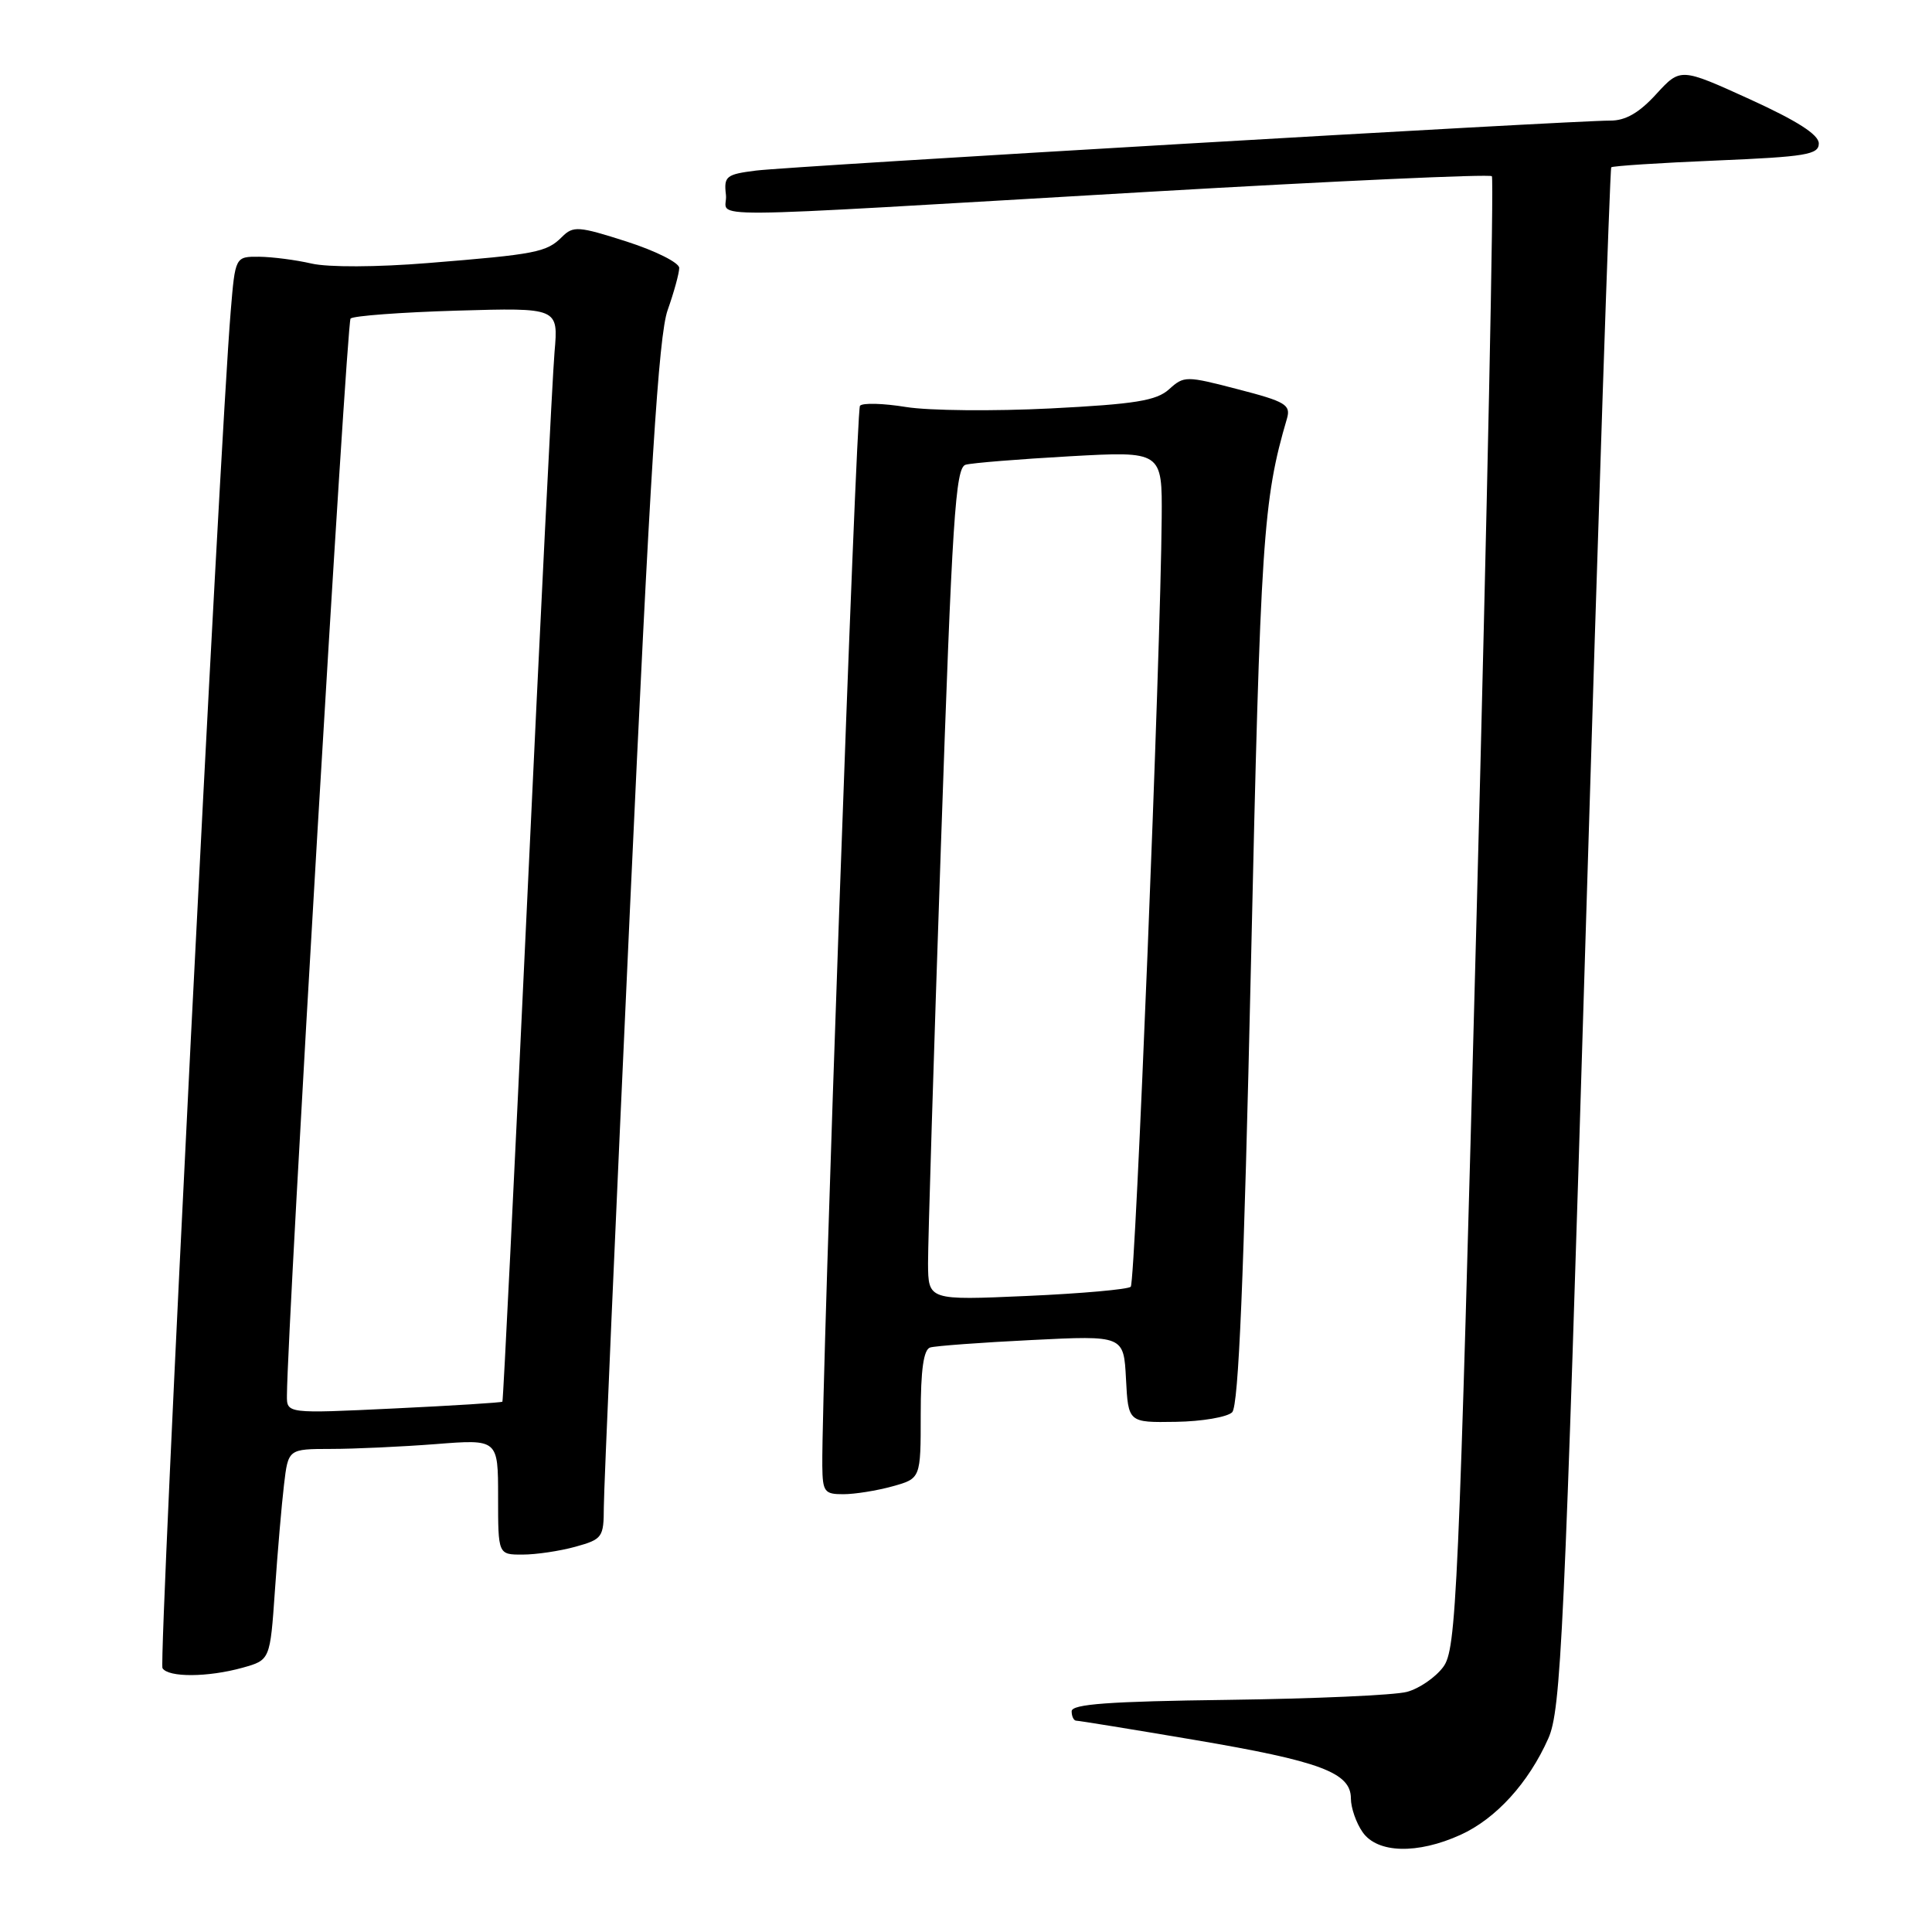 <?xml version="1.0" encoding="UTF-8" standalone="no"?>
<!DOCTYPE svg PUBLIC "-//W3C//DTD SVG 1.1//EN" "http://www.w3.org/Graphics/SVG/1.1/DTD/svg11.dtd" >
<svg xmlns="http://www.w3.org/2000/svg" xmlns:xlink="http://www.w3.org/1999/xlink" version="1.1" viewBox="0 0 256 256">
 <g >
 <path fill="currentColor"
d=" M 193.54 243.12 C 198.22 240.99 202.54 236.25 205.16 230.35 C 206.84 226.58 207.28 217.09 210.09 124.35 C 211.78 68.33 213.32 22.35 213.50 22.17 C 213.68 21.99 219.94 21.58 227.41 21.27 C 239.29 20.77 241.00 20.49 241.00 19.01 C 241.00 17.84 238.13 16.01 231.84 13.14 C 222.67 8.97 222.67 8.97 219.45 12.48 C 217.19 14.96 215.38 15.99 213.37 15.98 C 208.64 15.95 104.85 22.02 100.19 22.60 C 96.21 23.10 95.90 23.35 96.19 25.82 C 96.56 29.00 89.66 29.05 152.32 25.41 C 176.98 23.98 197.39 23.05 197.68 23.35 C 197.97 23.64 197.06 67.65 195.66 121.14 C 193.26 212.24 192.98 218.55 191.23 220.89 C 190.20 222.27 188.05 223.75 186.43 224.18 C 184.82 224.62 174.16 225.09 162.75 225.24 C 146.96 225.44 142.00 225.80 142.00 226.75 C 142.00 227.44 142.28 228.00 142.61 228.00 C 142.95 228.00 149.98 229.14 158.24 230.54 C 174.95 233.37 179.00 234.88 179.00 238.30 C 179.00 239.54 179.70 241.56 180.56 242.78 C 182.52 245.58 187.82 245.72 193.54 243.12 Z  M 32.15 220.98 C 35.79 219.96 35.79 219.96 36.43 210.73 C 36.78 205.65 37.32 199.36 37.63 196.75 C 38.19 192.00 38.19 192.00 43.84 191.99 C 46.95 191.99 53.21 191.70 57.75 191.35 C 66.00 190.70 66.00 190.70 66.00 198.35 C 66.00 206.00 66.00 206.00 69.25 205.99 C 71.04 205.99 74.19 205.52 76.25 204.95 C 79.82 203.96 80.00 203.71 80.01 199.70 C 80.01 197.39 81.57 161.74 83.47 120.49 C 86.14 62.48 87.27 44.49 88.46 41.11 C 89.31 38.71 90.00 36.19 90.00 35.50 C 90.00 34.81 86.87 33.24 83.04 32.01 C 76.64 29.96 75.95 29.91 74.47 31.39 C 72.43 33.43 71.04 33.70 56.77 34.85 C 49.93 35.41 43.47 35.43 41.27 34.92 C 39.20 34.44 36.08 34.04 34.34 34.02 C 31.17 34.00 31.17 34.00 30.57 41.25 C 29.11 58.77 20.99 220.18 21.53 221.04 C 22.30 222.29 27.54 222.26 32.15 220.98 Z  M 118.25 196.95 C 122.00 195.91 122.00 195.91 122.00 187.42 C 122.00 181.51 122.38 178.82 123.25 178.55 C 123.94 178.34 129.99 177.89 136.70 177.56 C 148.90 176.95 148.90 176.95 149.20 182.72 C 149.50 188.50 149.50 188.50 155.80 188.40 C 159.26 188.35 162.63 187.77 163.27 187.13 C 164.12 186.28 164.82 169.46 165.76 127.72 C 167.02 71.30 167.36 66.26 170.53 55.46 C 171.06 53.64 170.34 53.21 164.03 51.58 C 157.15 49.79 156.89 49.79 154.91 51.58 C 153.24 53.09 150.43 53.55 139.21 54.12 C 131.69 54.50 123.07 54.42 120.05 53.93 C 117.03 53.44 114.29 53.36 113.95 53.77 C 113.43 54.39 108.85 183.25 108.96 194.25 C 109.00 197.67 109.24 198.00 111.75 197.99 C 113.26 197.99 116.19 197.52 118.25 196.95 Z  M 38.02 184.90 C 38.09 175.39 45.93 42.74 46.45 42.21 C 46.82 41.85 53.16 41.38 60.55 41.16 C 73.99 40.77 73.99 40.77 73.48 46.63 C 73.20 49.86 71.58 82.42 69.87 119.00 C 68.16 155.57 66.68 185.60 66.57 185.73 C 66.47 185.85 59.99 186.26 52.19 186.63 C 38.00 187.31 38.00 187.31 38.02 184.90 Z  M 122.97 167.40 C 122.96 164.71 123.72 139.89 124.67 112.25 C 126.17 68.66 126.60 61.95 127.95 61.58 C 128.80 61.34 135.01 60.84 141.75 60.46 C 154.00 59.78 154.00 59.78 153.93 68.64 C 153.79 86.83 150.45 169.89 149.83 170.50 C 149.48 170.85 143.30 171.40 136.10 171.72 C 123.00 172.30 123.00 172.30 122.97 167.40 Z "/>
</g>
</svg>